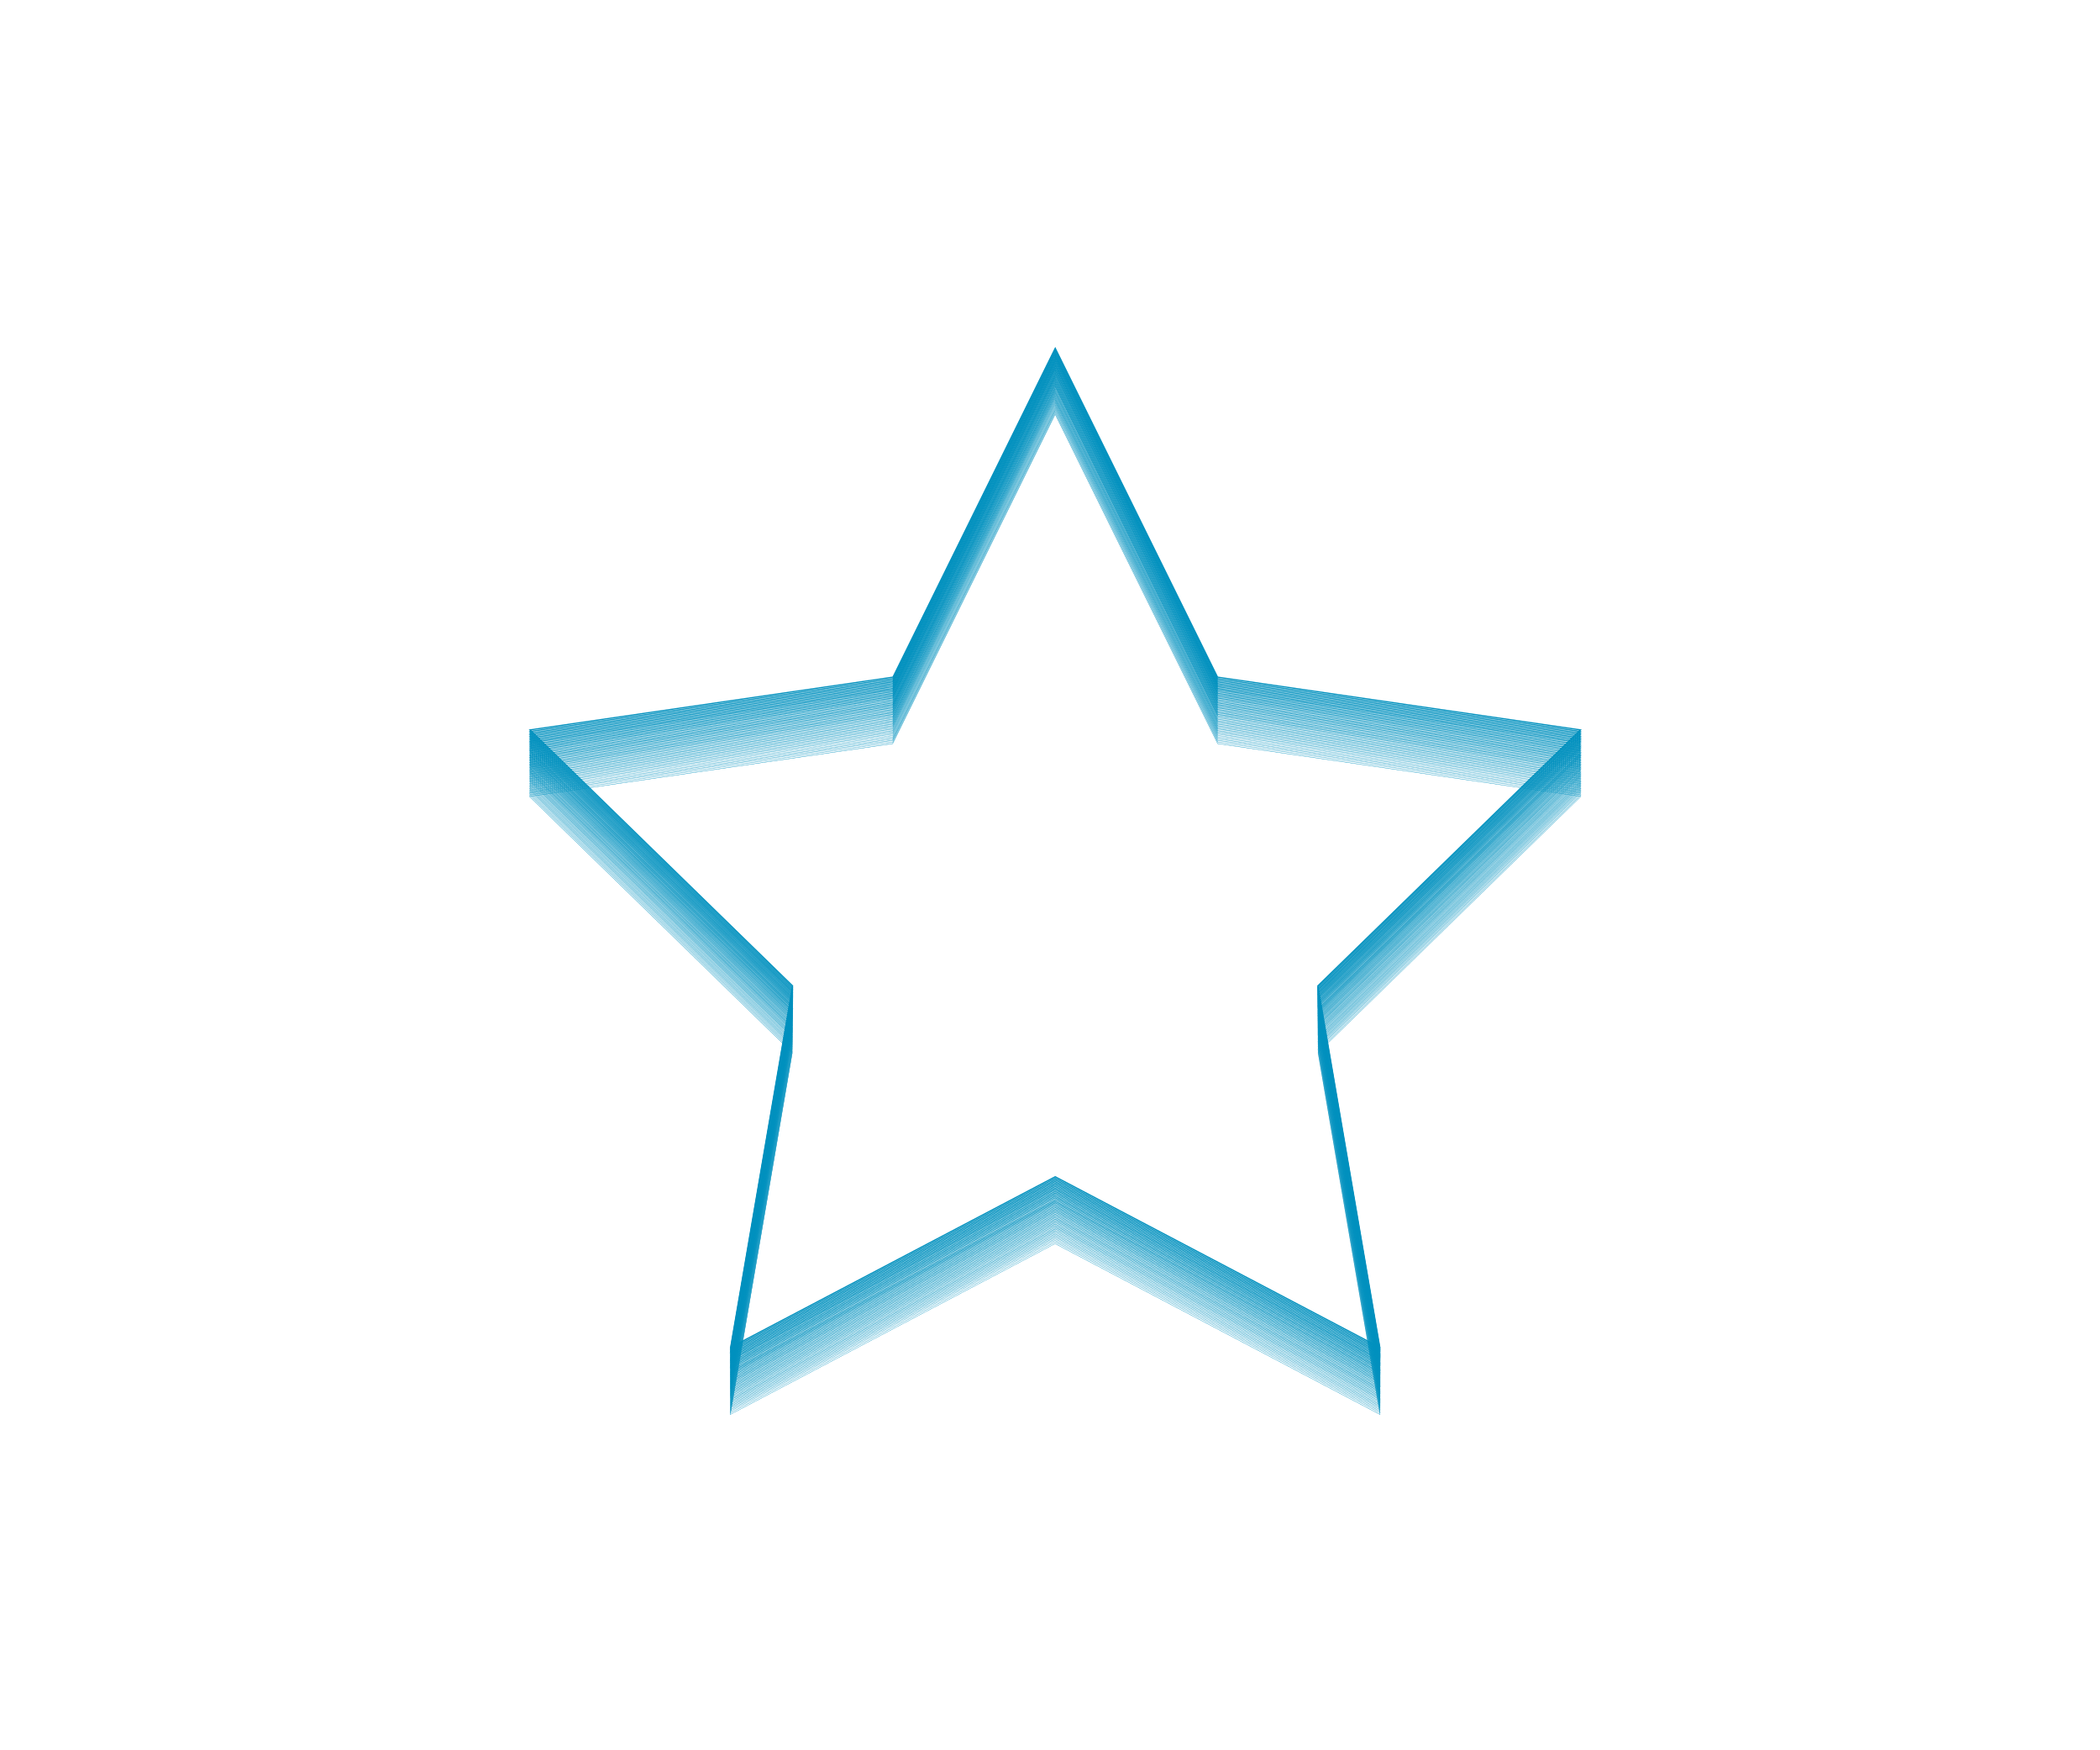 <?xml version="1.0" encoding="UTF-8"?>
<svg id="Layer_1" xmlns="http://www.w3.org/2000/svg" version="1.1" viewBox="0 0 5000 4166.7">
  <!-- Generator: Adobe Illustrator 29.4.0, SVG Export Plug-In . SVG Version: 2.1.0 Build 152)  -->
  <defs>
    <style>
      .st0 {
        fill: #0090be;
      }
    </style>
  </defs>
  <path class="st0" d="M2512.4,986.5l-.4.2,386.9,783.9,864.2,125.6-625.4,609.6,147.6,860.8-773-406.4-773,406.4,147.6-860.8-625.4-609.6,864.2-125.6,386.9-783.9-.4-.2-.4.2.4-.2-.4-.2-386.7,783.5-865.4,125.8,626.2,610.4-147.8,862,774.1-407,774.1,407-147.8-862,626.2-610.4-865.4-125.8-387-784.2-.4.7.4.2"/>
  <path class="st0" d="M1260.8,1892v.4l865.1-125.7,386.5-783.1,386.5,783.1,864.2,125.6-625.3,609.6,147.6,860.7-772.9-406.4-773,406.4,147.6-860.7-626-610.2-.3.3v.4-.4l-.3.3,625.6,609.8-147.8,862,774.1-407,774.1,407-147.8-862,626.3-610.4-865.5-125.8-387.1-784.2-387.1,784.2-865.5,125.8.6.6.3-.3"/>
  <path class="st0" d="M1260.8,1888.1v.4l865.1-125.7,386.4-783,386.4,783,864.1,125.6-625.3,609.5,147.6,860.7-772.9-406.3-772.9,406.3,147.6-860.7-626-610.1-.3.3v.4-.4l-.3.3,625.6,609.8-147.9,862,774.1-407,774.1,407-147.8-862,626.3-610.5-865.5-125.8-387.1-784.3-387.1,784.3-865.5,125.8.7.6.3-.3"/>
  <path class="st0" d="M1260.9,1884.3v.5l865.1-125.7,386.4-783,386.4,783,864.1,125.6-625.2,609.5,147.6,860.6-772.9-406.3-772.9,406.3,147.6-860.6-626-610.1-.3.3v.5-.5l-.3.3,625.6,609.8-147.8,862,774.1-407,774.1,407-147.8-862,626.3-610.5-865.5-125.8-387.1-784.3-387.1,784.3-865.5,125.8.7.7.3-.3"/>
  <path class="st0" d="M1260.9,1880.4v.5l865.1-125.7,386.4-782.9,386.4,782.9,864,125.6-625.2,609.4,147.6,860.5-772.8-406.3-772.8,406.3,147.6-860.5-625.9-610.2-.4.4v.5-.5l-.4.4,625.6,609.8-147.8,862,774.1-407,774.1,407-147.8-862,626.3-610.5-865.5-125.8-387.1-784.3-387.1,784.3-865.5,125.8.7.7.4-.4"/>
  <path class="st0" d="M1260.9,1876.5v.5l865.1-125.7,386.4-782.9,386.4,782.9,864,125.6-625.2,609.4,147.6,860.5-772.8-406.2-772.8,406.2,147.6-860.5-625.9-610.1-.4.4v.5-.5l-.4.4,625.6,609.8-147.9,862,774.2-407,774.2,407-147.8-862,626.3-610.5-865.5-125.8-387.1-784.3-387.1,784.3-865.5,125.8.8.8.4-.4"/>
  <path class="st0" d="M1260.9,1872.7v.6l865.1-125.7,386.3-782.8,386.4,782.8,863.9,125.5-625.1,609.4,147.6,860.4-772.7-406.2-772.7,406.2,147.6-860.4-625.9-610.1-.4.4v.6-.6l-.4.4,625.5,609.7-147.9,862.1,774.2-407,774.2,407-147.9-862.1,626.3-610.5-865.5-125.8-387.1-784.3-387.1,784.3-865.6,125.8.8.8.4-.4"/>
  <path class="st0" d="M1261,1868.8v.6l865.1-125.7,386.3-782.8,386.3,782.8,863.8,125.5-625.1,609.3,147.6,860.4-772.6-406.2-772.6,406.2,147.6-860.4-625.9-610.1-.4.4v.6-.6l-.4.4,625.5,609.7-147.9,862.1,774.2-407,774.2,407-147.8-862.1,626.3-610.5-865.6-125.8-387.1-784.3-387.1,784.3-865.6,125.8.9.8.4-.4"/>
  <path class="st0" d="M1261,1865v.6l865.1-125.7,386.3-782.7,386.3,782.7,863.8,125.5-625,609.3,147.5,860.3-772.6-406.2-772.6,406.2,147.6-860.3-625.9-610.1-.4.4v.6-.6l-.4.4,625.5,609.7-147.9,862.1,774.2-407,774.2,407-147.9-862.1,626.4-610.5-865.6-125.8-387.1-784.4-387.1,784.4-865.6,125.8.9.9.4-.4"/>
  <path class="st0" d="M1261,1861.1v.6l865.1-125.7,386.3-782.7,386.3,782.7,863.7,125.5-625,609.2,147.5,860.2-772.5-406.1-772.5,406.1,147.6-860.2-625.9-610.1-.4.5v.6-.6l-.4.4,625.5,609.7-147.9,862.1,774.2-407,774.2,407-147.9-862.1,626.4-610.6-865.6-125.8-387.1-784.4-387.1,784.4-865.6,125.8.9.9.4-.4"/>
  <path class="st0" d="M1261.1,1857.2v.7c0,0,865.1-125.7,865.1-125.7l386.2-782.6,386.3,782.6,863.7,125.5-624.9,609.2,147.5,860.2-772.5-406.1-772.5,406.1,147.5-860.2-625.9-610.1-.5.5v.7c0,0,0-.7,0-.7l-.5.5,625.4,609.6-147.9,862.1,774.2-407,774.2,407-147.8-862.1,626.4-610.6-865.6-125.8-387.1-784.4-387.1,784.4-865.7,125.8,1,.9.5-.5"/>
  <path class="st0" d="M1261.1,1853.4v.7c0,0,865.1-125.7,865.1-125.7l386.2-782.6,386.2,782.6,863.6,125.5-624.9,609.1,147.5,860.1-772.4-406.1-772.4,406.1,147.5-860.1-625.9-610.1-.5.5v.7c0,0,0-.7,0-.7l-.5.5,625.4,609.6-147.9,862.1,774.2-407,774.3,407-147.9-862.1,626.4-610.6-865.6-125.8-387.1-784.4-387.1,784.4-865.7,125.8,1,1,.5-.5"/>
  <path class="st0" d="M1261.1,1849.5v.7l865.1-125.7,386.2-782.5,386.2,782.5,863.5,125.5-624.9,609.1,147.5,860.1-772.4-406.1-772.4,406.1,147.5-860.1-625.9-610.1-.5.5v.7-.7l-.5.5,625.4,609.6-147.9,862.2,774.3-407.1,774.3,407.1-147.9-862.2,626.4-610.6-865.7-125.8-387.2-784.4-387.1,784.4-865.7,125.8,1,1,.5-.5"/>
  <path class="st0" d="M1261.1,1845.6v.7c0,0,865.1-125.7,865.1-125.7l386.1-782.5,386.2,782.5,863.5,125.5-624.8,609.1,147.5,860-772.3-406-772.3,406,147.5-860-625.9-610.1-.5.5v.7c0,0,0-.7,0-.7l-.5.5,625.4,609.6-147.9,862.2,774.3-407.1,774.3,407.1-147.9-862.2,626.4-610.6-865.7-125.8-387.2-784.5-387.1,784.5-865.7,125.8,1.1,1,.5-.5"/>
  <path class="st0" d="M1261.2,1841.8v.8c0,0,865.1-125.7,865.1-125.7l386.1-782.4,386.2,782.4,863.4,125.5-624.8,609,147.5,859.9-772.3-406-772.3,406,147.5-859.9-625.9-610.1-.5.5v.8c0,0,0-.8,0-.8l-.5.6,625.3,609.5-147.9,862.2,774.3-407.1,774.3,407.1-147.9-862.2,626.4-610.6-865.7-125.8-387.2-784.5-387.1,784.5-865.7,125.8,1.1,1.1.5-.6"/>
  <path class="st0" d="M1261.2,1837.9v.8c0,0,865.1-125.7,865.1-125.7l386.1-782.4,386.1,782.4,863.4,125.5-624.7,609,147.5,859.9-772.2-406-772.2,406,147.5-859.9-625.9-610.1-.6.6v.8c0,0,0-.8,0-.8l-.6.6,625.3,609.5-147.9,862.2,774.3-407.1,774.3,407.1-147.9-862.2,626.4-610.6-865.7-125.8-387.2-784.5-387.1,784.5-865.8,125.8,1.1,1.1.6-.6"/>
  <path class="st0" d="M1261.2,1834.1v.8c0,0,865.1-125.7,865.1-125.7l386.1-782.3,386.1,782.3,863.3,125.5-624.7,608.9,147.4,859.8-772.2-405.9-772.2,405.9,147.5-859.8-625.9-610.1-.6.6v.8c0,0,0-.8,0-.8l-.6.6,625.3,609.5-147.9,862.2,774.3-407.1,774.3,407.1-147.9-862.2,626.4-610.6-865.7-125.8-387.2-784.5-387.1,784.5-865.8,125.8,1.2,1.1.6-.6"/>
  <path class="st0" d="M1261.3,1830.2v.8c0,0,865.1-125.7,865.1-125.7l386-782.3,386.1,782.3,863.2,125.5-624.6,608.9,147.4,859.8-772.1-405.9-772.1,405.9,147.5-859.8-625.9-610.1-.6.6v.8c0,0,0-.8,0-.8l-.6.6,625.3,609.5-147.9,862.2,774.4-407.1,774.4,407.1-147.9-862.2,626.5-610.7-865.7-125.8-387.2-784.5-387.1,784.5-865.8,125.8,1.2,1.2.6-.6"/>
  <path class="st0" d="M1261.3,1826.4v.9c0,0,865.1-125.7,865.1-125.7l386-782.2,386.1,782.2,863.2,125.4-624.6,608.9,147.4,859.7-772.1-405.9-772.1,405.9,147.4-859.7-625.9-610.1-.6.6v.9c0,0,0-.9,0-.9l-.6.6,625.3,609.4-147.9,862.3,774.4-407.1,774.4,407.1-147.9-862.3,626.5-610.7-865.8-125.8-387.2-784.6-387.2,784.6-865.8,125.8,1.2,1.2.6-.6"/>
  <path class="st0" d="M1261.3,1822.5v.9c0,0,865.1-125.7,865.1-125.7l386-782.2,386.1,782.2,863.1,125.4-624.6,608.8,147.4,859.6-772-405.8-772,405.8,147.4-859.6-625.9-610.1-.6.6v.9c0,0,0-.9,0-.9l-.6.6,625.2,609.4-147.9,862.3,774.4-407.1,774.4,407.1-147.9-862.3,626.5-610.7-865.8-125.8-387.2-784.6-387.2,784.6-865.8,125.8,1.3,1.3.6-.6"/>
  <path class="st0" d="M1261.3,1818.6v.9c0,0,865.1-125.7,865.1-125.7l386-782.1,386,782.1,863.1,125.4-624.5,608.8,147.4,859.6-772-405.8-772,405.8,147.4-859.6-625.9-610.1-.6.7v.9c0,0,0-.9,0-.9l-.6.7,625.2,609.4-147.9,862.3,774.4-407.1,774.4,407.1-147.9-862.3,626.5-610.7-865.8-125.8-387.2-784.6-387.2,784.6-865.9,125.8,1.3,1.3.6-.7"/>
  <path class="st0" d="M1261.4,1814.8v.9c0,0,865.1-125.7,865.1-125.7l385.9-782.1,386,782.1,863,125.4-624.5,608.7,147.4,859.5-771.9-405.8-771.9,405.8,147.4-859.5-625.9-610.1-.6.7v.9c0,0,0-.9,0-.9l-.7.7,625.2,609.4-147.9,862.3,774.4-407.1,774.4,407.1-147.9-862.3,626.5-610.7-865.8-125.8-387.2-784.6-387.2,784.6-865.9,125.8,1.4,1.3.7-.7"/>
  <path class="st0" d="M1261.4,1810.9v.9c0,0,865.1-125.7,865.1-125.7l385.9-782,386,782,863,125.4-624.4,608.7,147.4,859.5-771.9-405.8-771.9,405.8,147.4-859.5-625.9-610.1-.7.7v.9c0,0,0-.9,0-.9l-.7.7,625.2,609.3-147.9,862.3,774.4-407.1,774.4,407.1-147.9-862.3,626.5-610.7-865.8-125.8-387.3-784.6-387.2,784.6-865.9,125.8,1.4,1.4.7-.7"/>
  <path class="st0" d="M1261.4,1807v1c0,0,865.1-125.7,865.1-125.7l385.9-782,385.9,782,862.9,125.4-624.4,608.7,147.4,859.4-771.8-405.7-771.8,405.7,147.4-859.4-625.9-610.1-.7.7v1c0,0,0-1,0-1l-.7.7,625.1,609.3-147.9,862.4,774.4-407.1,774.5,407.1-147.9-862.4,626.5-610.7-865.8-125.8-387.3-784.6-387.2,784.6-865.9,125.8,1.4,1.4.7-.7"/>
  <path class="st0" d="M1261.4,1803.2l.2,1,865-125.7,385.9-781.9,385.9,781.9,862.8,125.4-624.4,608.6,147.4,859.4-771.8-405.7-771.8,405.7,147.4-859.4-625.9-610.1-.7.7.2,1-.2-1-.7.7,625.1,609.3-147.9,862.4,774.4-407.1,774.5,407.1-147.9-862.4,626.5-610.8-865.9-125.8-387.3-784.6-387.2,784.6-865.9,125.8,1.5,1.4.7-.7"/>
  <path class="st0" d="M1261.5,1799.3v1c0,0,865.1-125.7,865.1-125.7l385.8-781.9,385.9,781.9,862.8,125.4-624.3,608.6,147.3,859.3-771.7-405.7-771.7,405.7,147.4-859.3-625.9-610.1-.7.8v1c0,0,0-1,0-1l-.7.8,625.1,609.3-147.9,862.4,774.5-407.1,774.5,407.1-147.9-862.4,626.6-610.8-865.9-125.8-387.3-784.7-387.2,784.7-866,125.8,1.5,1.5.7-.8"/>
  <path class="st0" d="M1261.5,1795.5v1.1c0,0,865.1-125.7,865.1-125.7l385.8-781.8,385.9,781.8,862.7,125.4-624.3,608.5,147.3,859.2-771.7-405.7-771.6,405.7,147.4-859.2-625.9-610-.7.8v1.1c0,0,0-1.1,0-1.1l-.8.8,625.1,609.3-147.9,862.4,774.5-407.1,774.5,407.1-147.9-862.4,626.6-610.8-865.9-125.8-387.3-784.7-387.2,784.7-866,125.8,1.6,1.5.8-.8"/>
  <path class="st0" d="M1261.5,1791.6l.2,1.1,865-125.7,385.8-781.8,385.9,781.8,862.7,125.4-624.2,608.5,147.3,859.2-771.6-405.6-771.6,405.6,147.4-859.2-625.9-610-.8.8.2,1.1-.2-1.1-.8.8,625.1,609.2-147.9,862.4,774.5-407.2,774.5,407.2-147.9-862.4,626.6-610.8-865.9-125.8-387.3-784.7-387.2,784.7-866,125.8,1.6,1.6.8-.8"/>
  <path class="st0" d="M1261.6,1787.7l.2,1.1,865-125.7,385.7-781.7,385.8,781.7,862.6,125.4-624.2,608.4,147.3,859.1-771.6-405.6-771.5,405.6,147.3-859.1-625.9-610-.8.8.2,1.1-.2-1.1-.8.8,625,609.2-147.9,862.4,774.5-407.2,774.5,407.2-147.9-862.4,626.6-610.8-865.9-125.9-387.3-784.7-387.2,784.7-866,125.9,1.6,1.6.8-.8"/>
  <path class="st0" d="M1261.6,1783.9l.2,1.1,864.9-125.7,385.7-781.6,385.8,781.6,862.5,125.4-624.2,608.4,147.3,859.1-771.5-405.6-771.5,405.6,147.3-859.1-625.9-610-.8.8.2,1.1-.2-1.1-.8.8,625,609.2-147.9,862.5,774.5-407.2,774.6,407.2-147.9-862.5,626.6-610.8-866-125.9-387.3-784.7-387.2,784.7-866.1,125.9,1.7,1.6.8-.8"/>
  <path class="st0" d="M1261.6,1780l.2,1.2,864.9-125.7,385.7-781.6,385.8,781.6,862.5,125.3-624.1,608.4,147.3,859-771.5-405.5-771.4,405.5,147.3-859-625.9-610-.8.8.2,1.2-.2-1.2-.8.8,625,609.2-147.9,862.5,774.5-407.2,774.6,407.2-147.9-862.5,626.6-610.8-866-125.9-387.3-784.8-387.2,784.8-866.1,125.9,1.7,1.7.8-.8"/>
  <path class="st0" d="M1261.6,1776.2l.2,1.2,864.9-125.7,385.7-781.5,385.8,781.5,862.4,125.3-624.1,608.3,147.3,858.9-771.4-405.5-771.4,405.5,147.3-858.9-625.9-610-.8.9.2,1.2-.2-1.2-.8.9,625,609.1-147.9,862.5,774.6-407.2,774.6,407.2-147.9-862.5,626.6-610.8-866-125.9-387.4-784.8-387.2,784.8-866.1,125.9,1.7,1.7.8-.9"/>
  <path class="st0" d="M1261.7,1772.3l.2,1.2,864.9-125.7,385.6-781.5,385.7,781.5,862.4,125.3-624,608.3,147.3,858.9-771.4-405.5-771.3,405.5,147.3-858.9-625.9-610-.9.9.2,1.2-.2-1.2-.9.9,624.9,609.1-147.9,862.5,774.6-407.2,774.6,407.2-147.9-862.5,626.6-610.8-866-125.9-387.4-784.8-387.2,784.8-866.1,125.9,1.8,1.7.9-.9"/>
  <path class="st0" d="M1261.7,1768.4l.2,1.2,864.9-125.7,385.6-781.4,385.7,781.4,862.3,125.3-624,608.2,147.3,858.8-771.3-405.4-771.3,405.4,147.3-858.8-625.9-610-.9.9.2,1.2-.2-1.2-.9.9,624.9,609.1-147.9,862.5,774.6-407.2,774.6,407.2-147.9-862.5,626.7-610.9-866-125.9-387.4-784.8-387.3,784.8-866.1,125.9,1.8,1.8.9-.9"/>
  <path class="st0" d="M1261.7,1764.6l.2,1.3,864.9-125.7,385.6-781.4,385.7,781.4,862.2,125.3-623.9,608.2,147.3,858.8-771.3-405.4-771.2,405.4,147.3-858.8-625.9-610-.9.9.2,1.3-.2-1.3-.9.9,624.9,609.1-147.9,862.6,774.6-407.2,774.6,407.2-147.9-862.6,626.7-610.9-866-125.9-387.4-784.8-387.3,784.8-866.2,125.9,1.9,1.8.9-.9"/>
  <path class="st0" d="M1261.8,1760.7l.2,1.3,864.9-125.7,385.6-781.3,385.7,781.3,862.2,125.3-623.9,608.2,147.2,858.7-771.2-405.4-771.2,405.4,147.3-858.7-625.9-610-.9.9.2,1.3-.2-1.3-.9.9,624.9,609.1-147.9,862.6,774.6-407.2,774.7,407.2-147.9-862.6,626.7-610.9-866.1-125.9-387.4-784.9-387.3,784.9-866.2,125.9,1.9,1.8.9-.9"/>
  <path class="st0" d="M1261.8,1756.9l.2,1.3,864.9-125.7,385.5-781.3,385.6,781.3,862.1,125.3-623.9,608.1,147.2,858.7-771.1-405.4-771.1,405.4,147.3-858.7-625.8-610-.9,1,.2,1.3-.2-1.3-.9.9,624.9,609-147.9,862.6,774.6-407.2,774.7,407.2-147.9-862.6,626.7-610.9-866.1-125.9-387.4-784.9-387.3,784.9-866.2,125.9,1.9,1.9.9-.9"/>
  <path class="st0" d="M1261.8,1753l.2,1.3,864.9-125.7,385.5-781.2,385.6,781.2,862.1,125.3-623.8,608.1,147.2,858.6-771.1-405.3-771.1,405.3,147.3-858.6-625.9-610-.9,1,.2,1.3-.2-1.3-.9,1,624.8,609-147.9,862.6,774.6-407.2,774.7,407.2-147.9-862.6,626.7-610.9-866.1-125.9-387.4-784.9-387.3,784.9-866.2,125.9,2,1.9.9-1"/>
  <path class="st0" d="M1261.8,1749.1l.2,1.4,864.9-125.7,385.5-781.2,385.6,781.2,862,125.3-623.8,608,147.2,858.6-771.1-405.3-771,405.3,147.2-858.6-625.8-610-1,1,.2,1.4-.2-1.4-1,1,624.8,609-148,862.6,774.7-407.2,774.7,407.2-147.9-862.6,626.7-610.9-866.1-125.9-387.4-784.9-387.3,784.9-866.2,125.9,2,1.9,1-1"/>
  <path class="st0" d="M1261.9,1745.3l.2,1.4,864.9-125.7,385.4-781.1,385.6,781.1,862,125.3-623.7,608,147.2,858.5-771-405.3-771,405.3,147.2-858.5-625.8-610-1,1,.2,1.4-.2-1.4-1,1,624.8,609-147.9,862.6,774.7-407.2,774.7,407.2-147.9-862.6,626.7-610.9-866.1-125.9-387.4-784.9-387.3,784.9-866.3,125.9,2,2,1-1"/>
  <path class="st0" d="M1261.9,1741.4l.2,1.4,864.9-125.7,385.4-781.1,385.5,781.1,861.9,125.3-623.7,608,147.2,858.4-770.9-405.2-770.9,405.2,147.2-858.4-625.8-610-1,1,.2,1.4-.2-1.4-1,1,624.8,608.9-148,862.7,774.7-407.2,774.7,407.2-147.9-862.7,626.7-610.9-866.1-125.9-387.4-784.9-387.3,784.9-866.3,125.9,2.1,2,1-1"/>
  <path class="st0" d="M2512.4,829l-1.3.6,386.8,783.7,861.8,125.3-623.6,607.9,147.2,858.4-770.9-405.2-770.9,405.2,147.2-858.4-623.7-607.9,862-125.3,386.7-783.7-1.3-.6-1.3.6,1.3-.6-1.3-.6-386,782.3-866.3,125.9,626.8,611-147.9,862.7,774.7-407.2,774.8,407.2-147.9-862.7,626.8-611-866.2-125.9-387.4-784.9-1.3,2.6,1.3.6"/>
</svg>